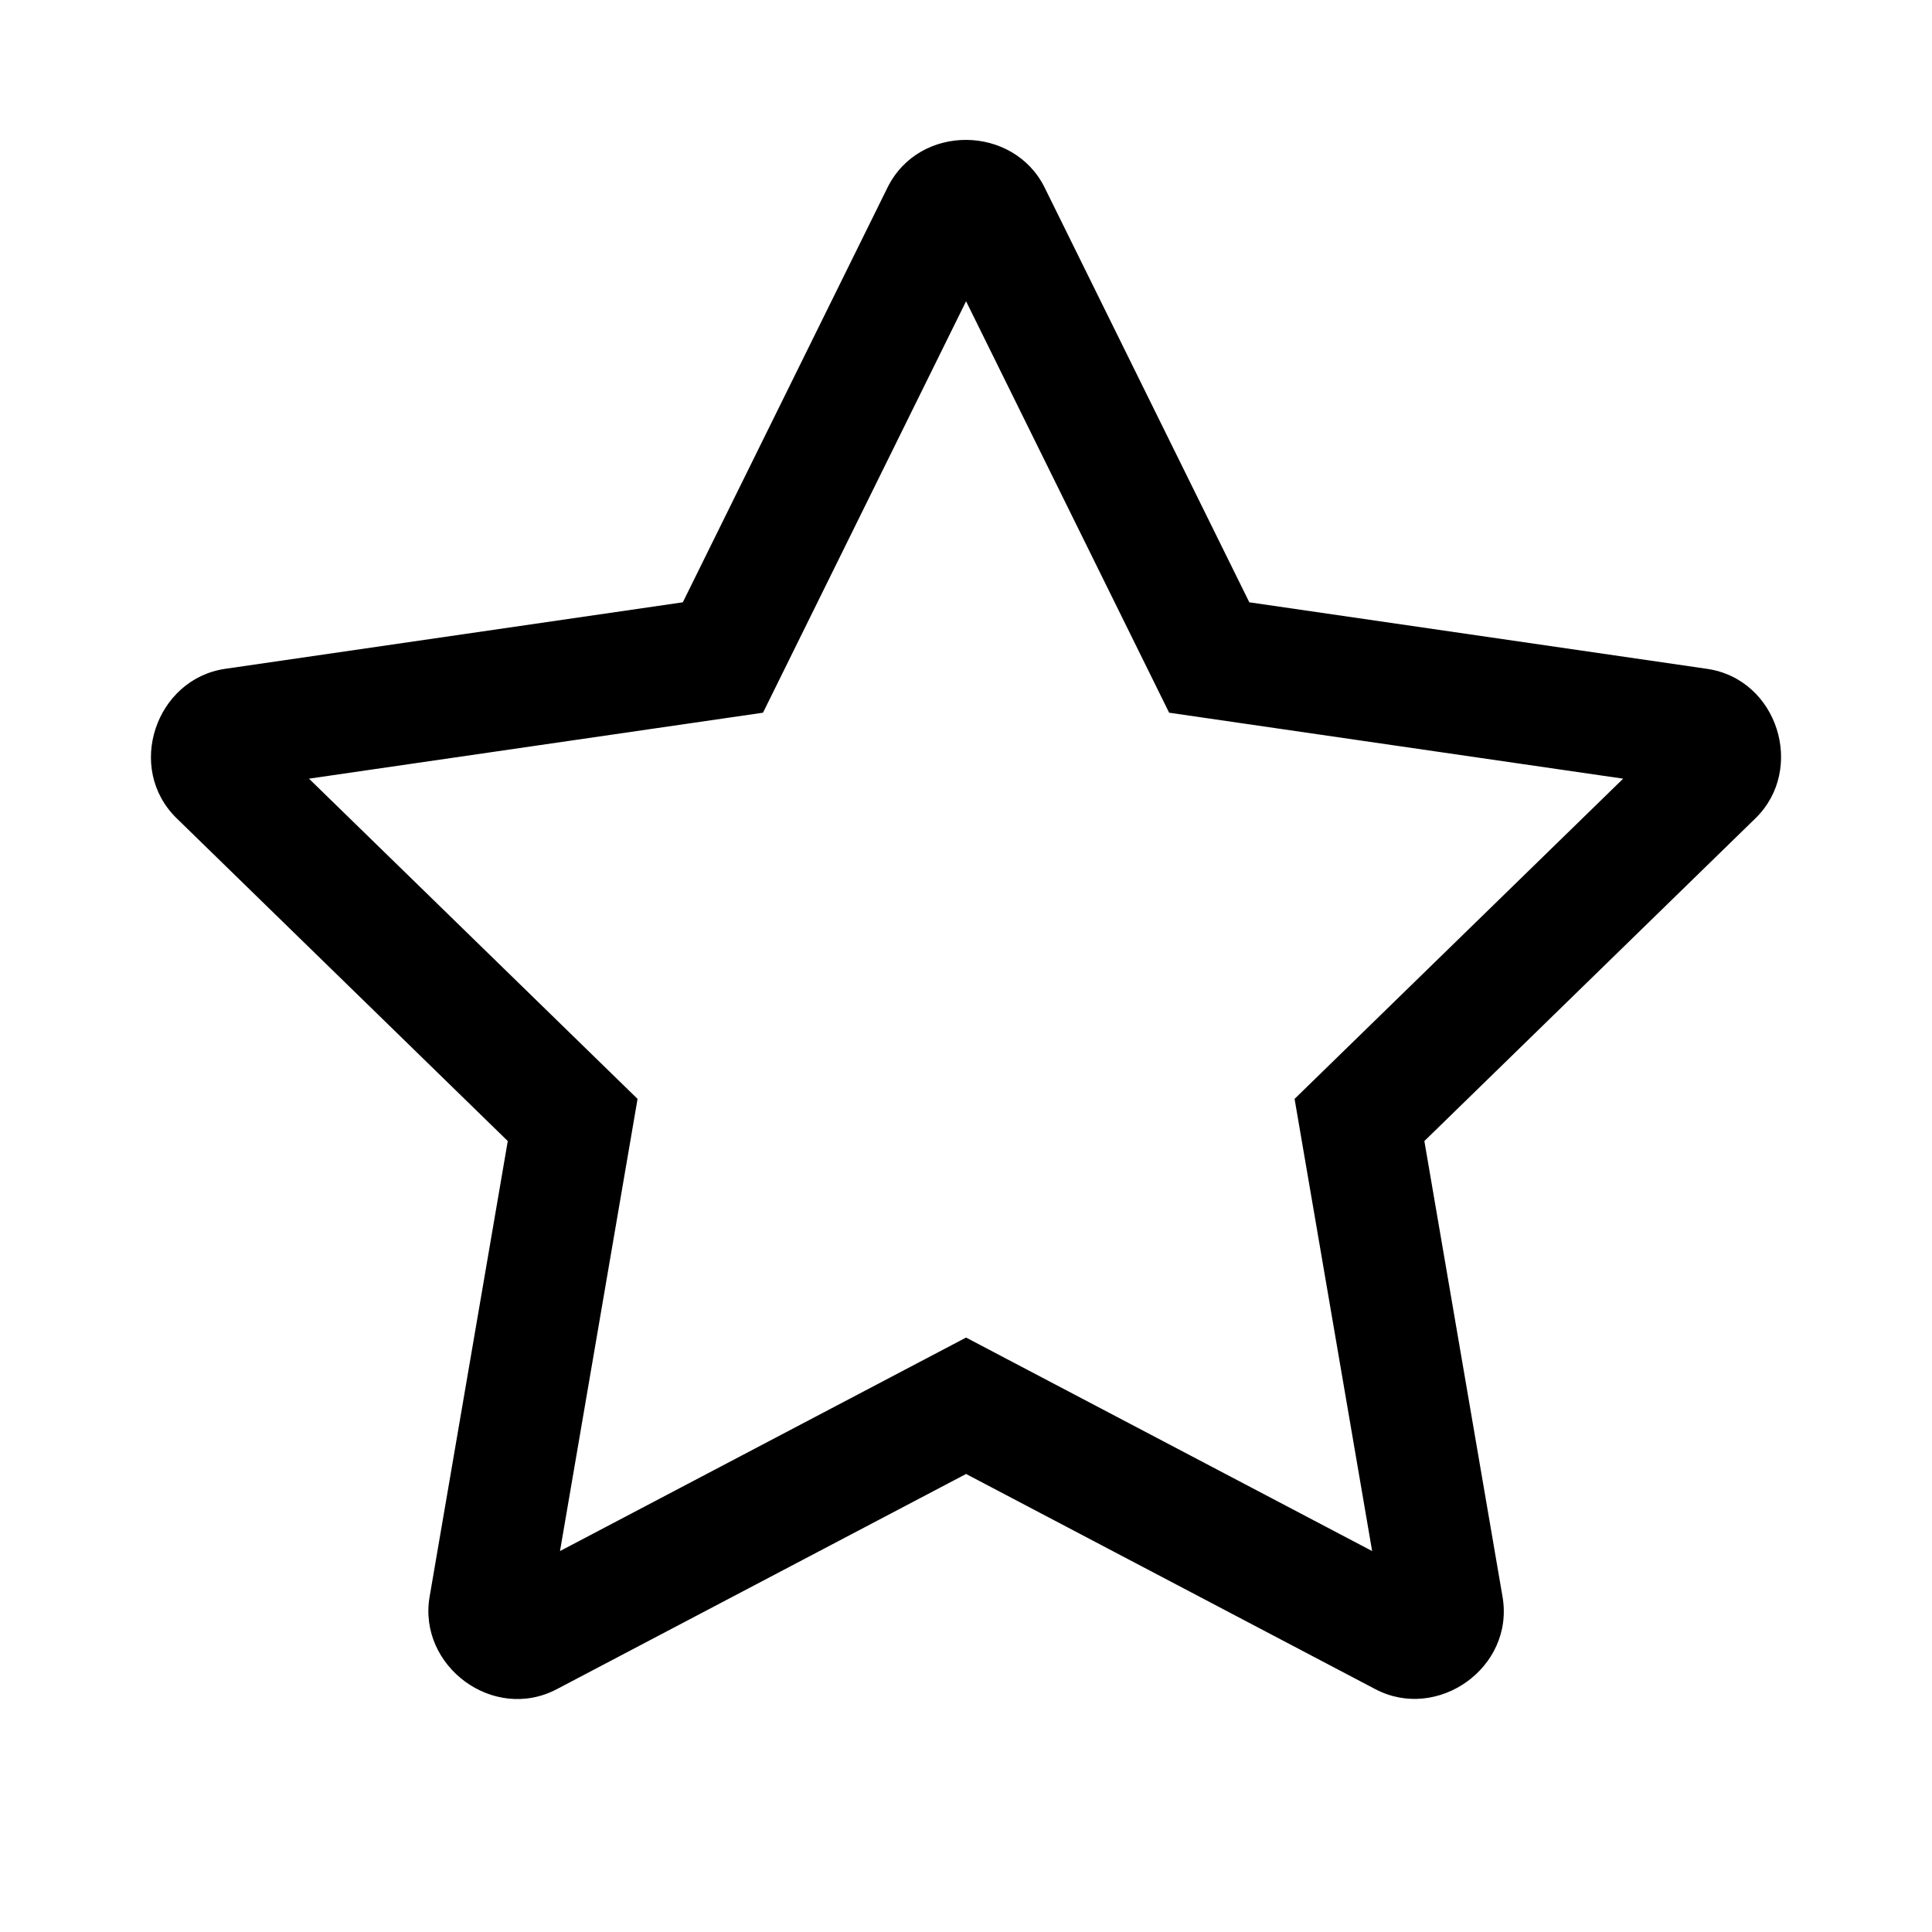 <svg width="28" height="28" viewBox="0 0 28 28" fill="none" xmlns="http://www.w3.org/2000/svg">
<path fill-rule="evenodd" clip-rule="evenodd" d="M14.001 19.385L19.886 22.479L18.762 15.926L23.524 11.285L16.944 10.329L14.001 4.366L11.058 10.329L4.478 11.285L9.24 15.926L8.116 22.479L14.001 19.385ZM7.359 16.537L6.226 23.142C6.055 24.144 7.148 24.965 8.069 24.481L14.001 21.362L19.933 24.481C20.833 24.954 21.951 24.168 21.776 23.142L20.643 16.537L25.442 11.859C26.17 11.149 25.768 9.842 24.738 9.693L18.106 8.729L15.14 2.719C14.69 1.808 13.323 1.786 12.862 2.719L9.896 8.729L3.264 9.693C2.258 9.839 1.815 11.132 2.56 11.859L7.359 16.537Z" fill="black" fill-opacity="1"/>
</svg>
